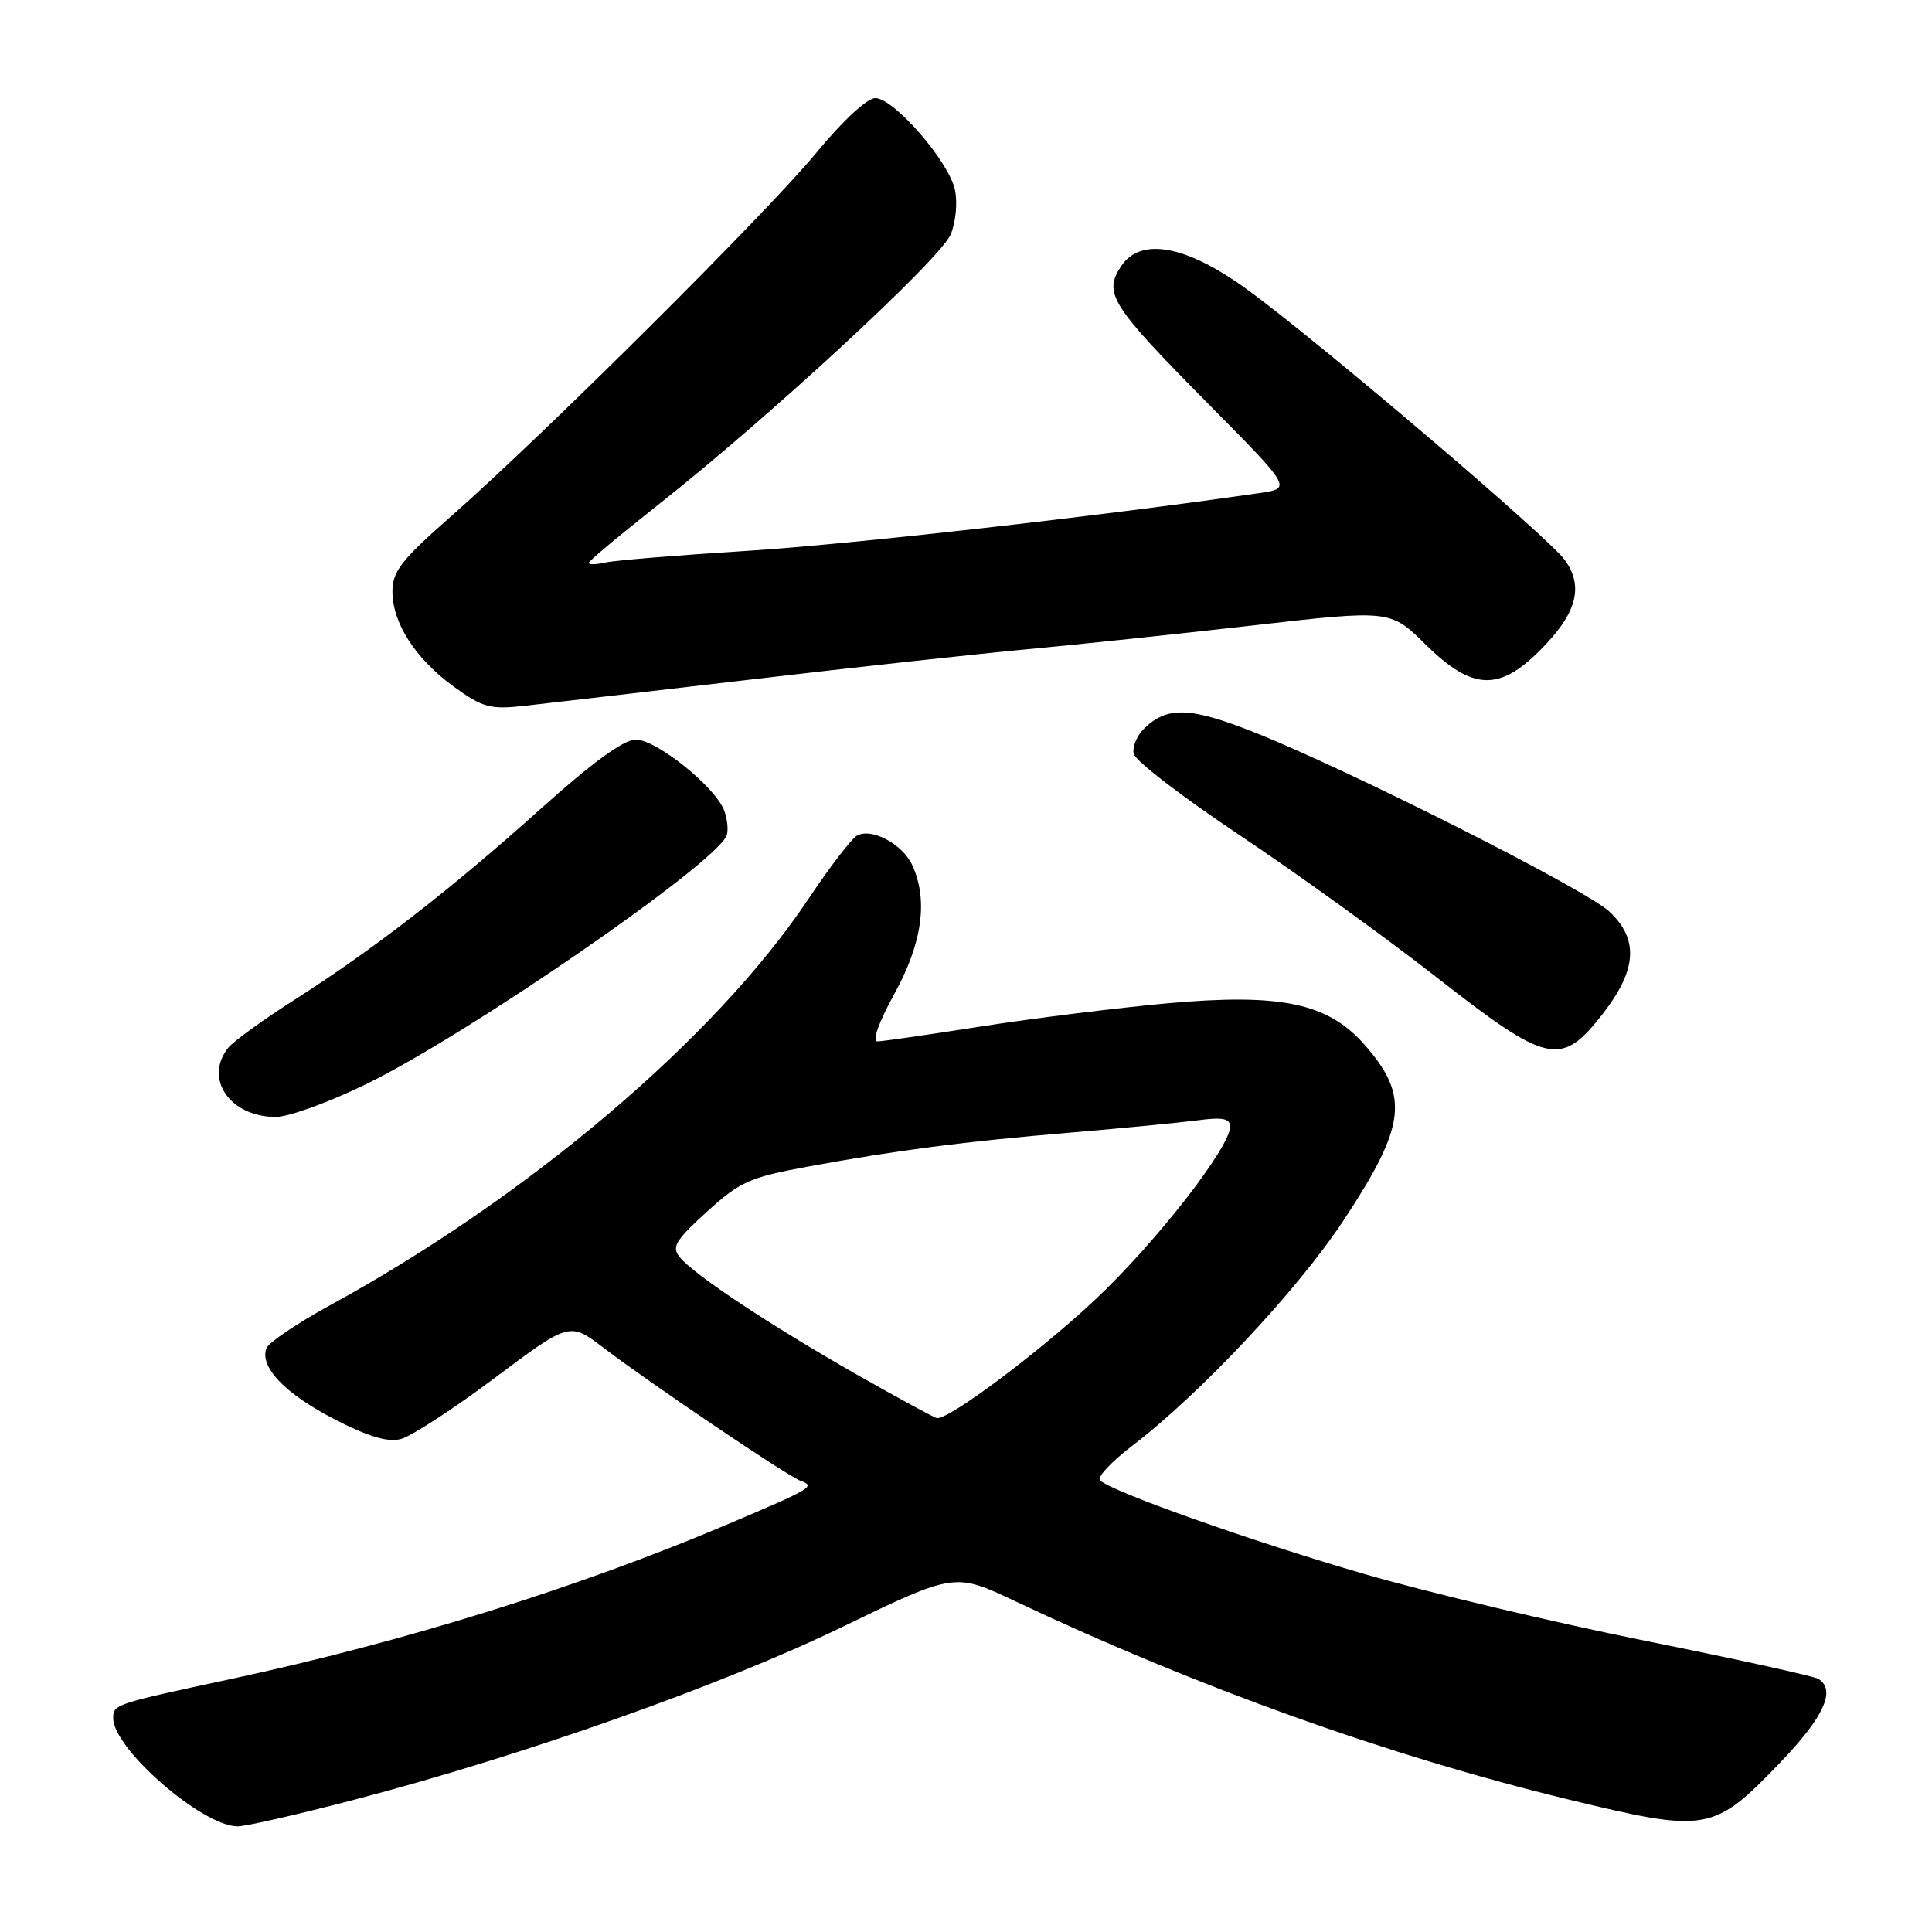 <?xml version="1.0" encoding="UTF-8" standalone="no"?>
<!DOCTYPE svg PUBLIC "-//W3C//DTD SVG 1.1//EN" "http://www.w3.org/Graphics/SVG/1.1/DTD/svg11.dtd" >
<svg xmlns="http://www.w3.org/2000/svg" xmlns:xlink="http://www.w3.org/1999/xlink" version="1.1" viewBox="0 0 256 256">
 <g >
 <path fill="currentColor"
d=" M 47.00 238.46 C 69.47 232.57 95.53 223.35 111.50 215.63 C 126.50 208.37 126.50 208.37 134.50 212.16 C 158.59 223.55 183.95 232.64 207.78 238.43 C 226.21 242.90 227.03 242.76 235.88 233.55 C 241.69 227.50 243.32 223.93 240.94 222.46 C 240.35 222.10 230.05 219.83 218.04 217.42 C 206.03 215.01 189.30 211.03 180.85 208.58 C 165.94 204.26 147.27 197.64 145.75 196.15 C 145.34 195.74 147.27 193.68 150.03 191.57 C 159.02 184.72 171.99 170.88 178.04 161.69 C 186.33 149.12 186.79 145.24 180.81 138.43 C 175.95 132.90 169.71 131.59 154.71 132.94 C 148.00 133.55 136.88 134.93 130.00 136.01 C 123.12 137.09 116.95 137.98 116.27 137.99 C 115.53 137.99 116.44 135.44 118.52 131.67 C 122.21 124.96 123.00 119.28 120.89 114.66 C 119.60 111.84 115.47 109.63 113.53 110.74 C 112.80 111.16 109.90 114.95 107.08 119.17 C 94.83 137.52 69.96 158.63 43.67 172.99 C 39.36 175.35 35.60 177.89 35.31 178.64 C 34.36 181.11 37.73 184.64 44.23 188.01 C 48.70 190.33 51.35 191.13 53.08 190.69 C 54.45 190.35 60.04 186.72 65.52 182.61 C 75.47 175.16 75.47 175.16 79.98 178.60 C 86.22 183.35 104.41 195.63 106.11 196.23 C 108.09 196.94 107.62 197.22 96.54 201.92 C 76.73 210.34 53.56 217.56 30.50 222.50 C 15.19 225.78 15.00 225.84 15.00 227.66 C 15.00 231.73 26.82 242.00 31.49 242.00 C 32.59 242.00 39.58 240.40 47.00 238.46 Z  M 48.57 143.63 C 62.24 136.93 94.87 114.42 96.28 110.71 C 96.53 110.05 96.39 108.56 95.96 107.40 C 94.79 104.27 86.98 98.00 84.25 98.00 C 82.65 98.00 78.51 101.01 71.68 107.14 C 59.82 117.80 49.43 125.85 38.97 132.51 C 34.86 135.13 30.94 137.97 30.25 138.83 C 26.97 142.91 30.47 148.00 36.55 148.00 C 38.25 148.00 43.66 146.03 48.57 143.63 Z  M 212.37 134.34 C 216.91 128.50 217.17 124.48 213.25 120.79 C 210.15 117.87 178.85 102.06 166.26 97.06 C 157.67 93.64 154.59 93.55 151.52 96.62 C 150.63 97.51 150.04 98.98 150.21 99.87 C 150.38 100.77 156.73 105.65 164.32 110.71 C 171.91 115.78 183.60 124.22 190.31 129.46 C 205.12 141.04 206.84 141.43 212.37 134.34 Z  M 99.50 90.04 C 113.25 88.42 129.68 86.63 136.00 86.04 C 142.32 85.46 155.76 84.04 165.86 82.89 C 184.22 80.79 184.22 80.79 188.90 85.40 C 195.05 91.46 198.59 91.65 204.05 86.18 C 208.95 81.29 209.91 77.72 207.31 74.16 C 205.03 71.06 174.42 45.00 165.19 38.31 C 157.11 32.46 151.11 31.38 148.53 35.31 C 146.19 38.89 147.18 40.44 160.20 53.61 C 171.18 64.71 171.18 64.71 166.84 65.34 C 145.61 68.41 112.50 72.15 99.00 72.99 C 89.92 73.56 81.49 74.25 80.25 74.53 C 79.01 74.81 78.00 74.84 78.00 74.60 C 78.00 74.35 82.15 70.88 87.22 66.88 C 101.89 55.31 124.64 34.29 125.97 31.07 C 126.65 29.43 126.90 26.81 126.53 25.13 C 125.70 21.35 118.44 13.00 115.98 13.00 C 114.90 13.00 111.65 16.01 108.16 20.25 C 101.64 28.17 72.11 57.55 59.75 68.43 C 53.18 74.20 52.00 75.72 52.00 78.37 C 52.01 82.59 55.05 87.30 60.18 91.02 C 63.97 93.76 64.96 94.03 69.46 93.53 C 72.23 93.22 85.75 91.65 99.50 90.04 Z  M 113.50 182.12 C 102.11 175.63 92.04 168.96 90.10 166.62 C 88.96 165.24 89.44 164.42 93.64 160.59 C 98.04 156.58 99.31 156.01 107.00 154.59 C 118.93 152.40 127.57 151.28 142.00 150.06 C 148.88 149.48 156.41 148.75 158.75 148.44 C 162.00 148.01 163.00 148.21 163.00 149.28 C 163.00 152.02 153.16 164.64 145.16 172.17 C 137.78 179.11 125.72 188.14 124.14 187.91 C 123.79 187.85 119.00 185.25 113.50 182.12 Z "/>
</g>
</svg>